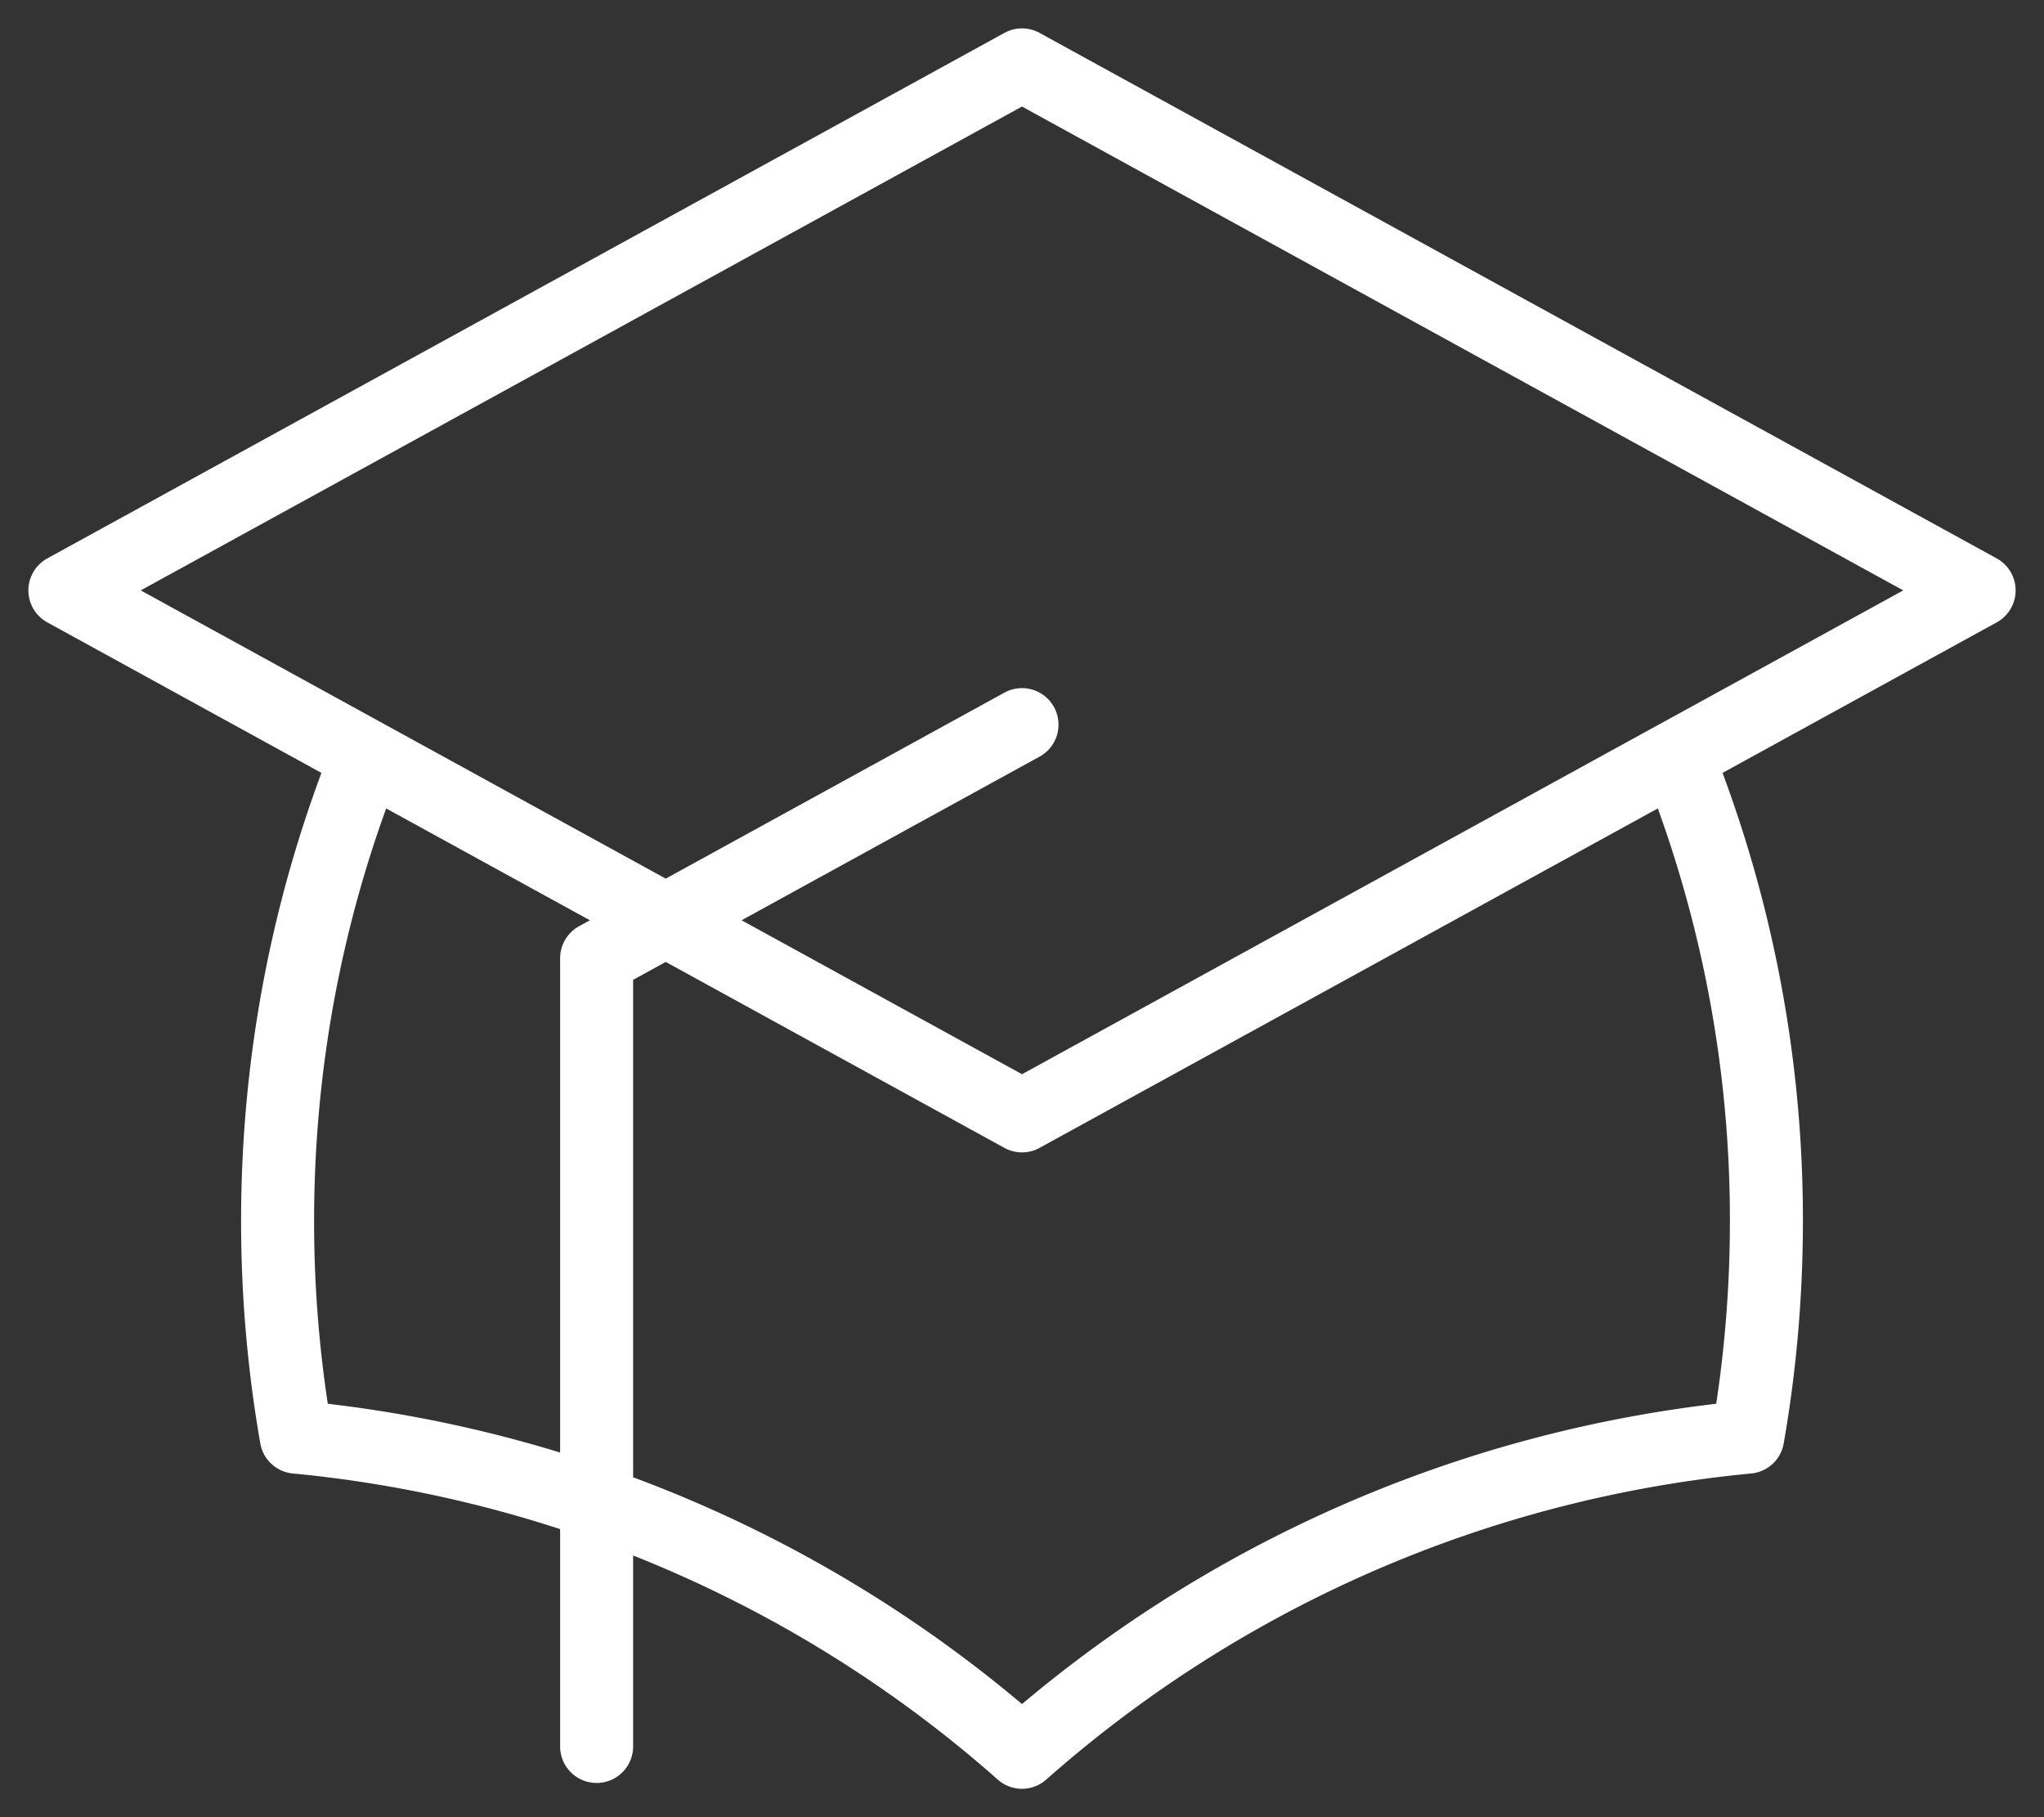 <svg width="63" height="56" fill="none" xmlns="http://www.w3.org/2000/svg"><rect width="100%" height="100%" fill="#333333" stroke="none"/><path d="M31.5 34.388L61 18.194 31.5 2 2 18.194l29.5 16.194zm0 0l20.188-11.083a38.359 38.359 0 012.756 14.321c0 2.272-.197 4.497-.575 6.662A39.405 39.405 0 0031.5 54a39.406 39.406 0 00-22.369-9.712 38.663 38.663 0 01-.575-6.662c0-5.057.977-9.889 2.756-14.32L31.5 34.387zM18.389 53.82V29.53L31.5 22.331" stroke="#fff" stroke-width="2.25" stroke-linecap="round" stroke-linejoin="round"/></svg>